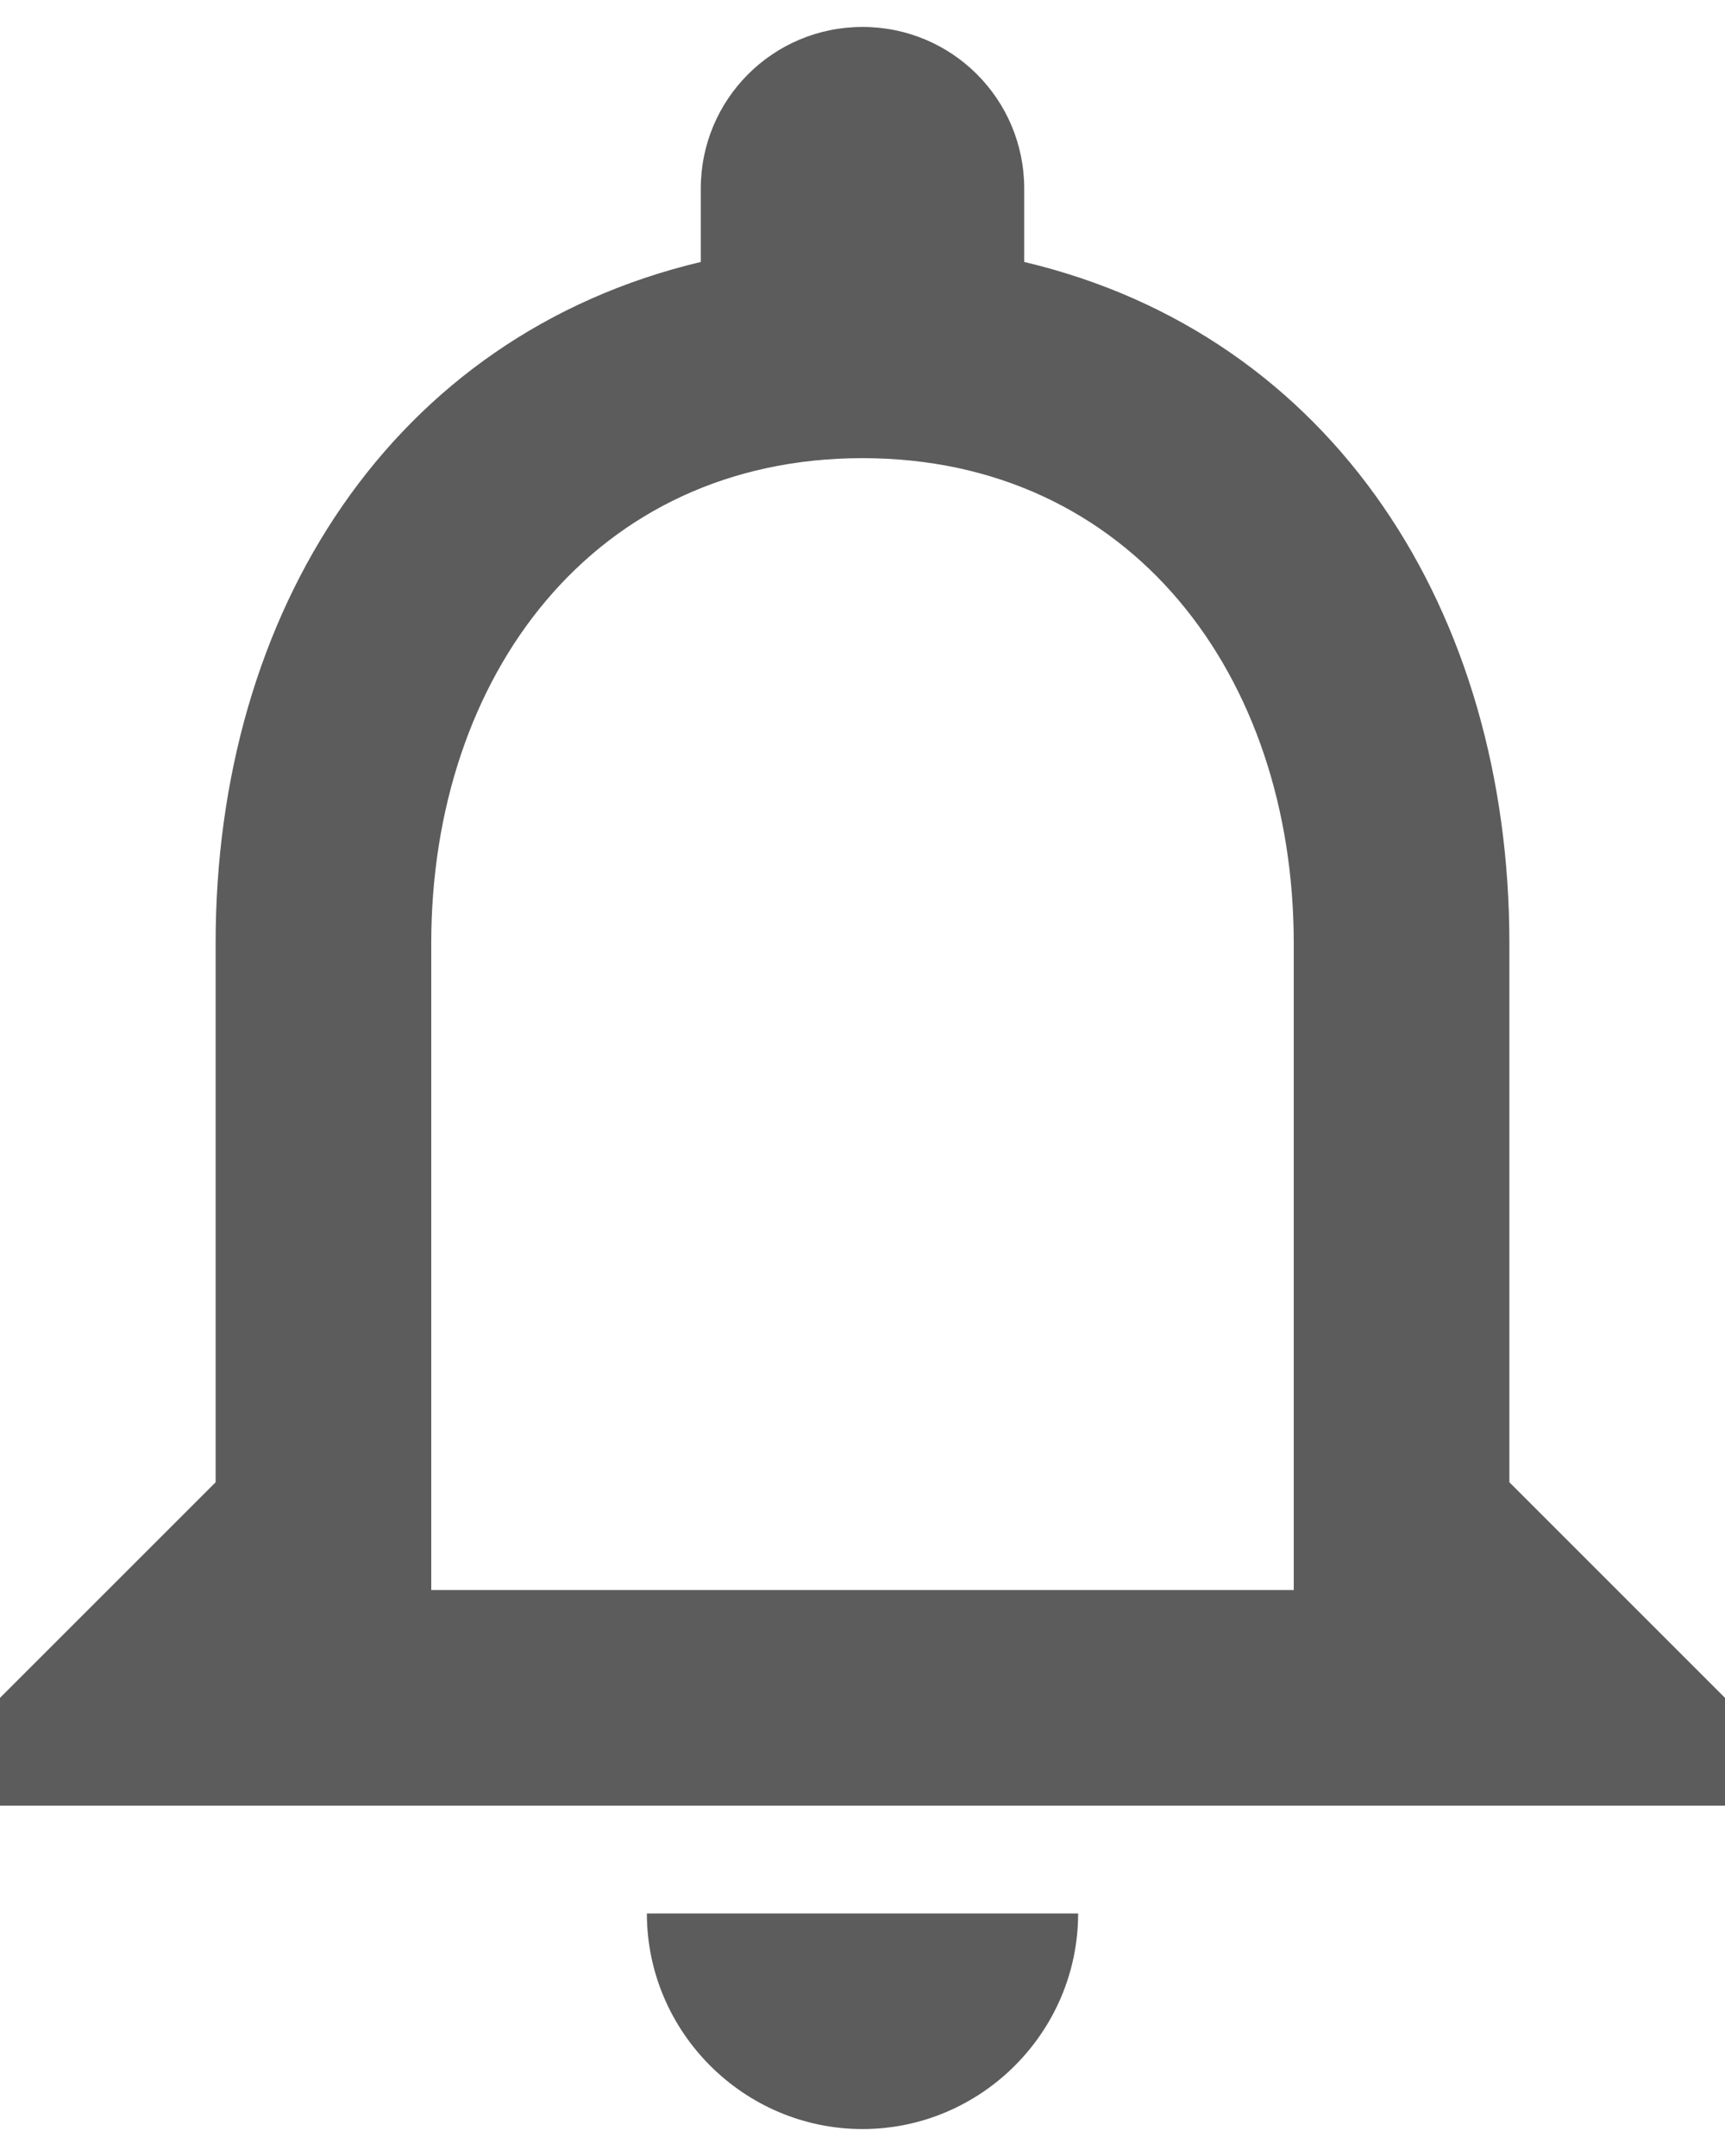 <svg width="16" height="20" viewBox="0 0 16 20" fill="none" xmlns="http://www.w3.org/2000/svg">
<path d="M8 19.75C9.1 19.75 10 18.85 10 17.75H6C6 18.85 6.9 19.75 8 19.75ZM14 13.75V8.75C14 5.68 12.37 3.11 9.5 2.43V1.75C9.5 0.92 8.83 0.25 8 0.25C7.17 0.25 6.5 0.92 6.5 1.75V2.43C3.64 3.11 2 5.67 2 8.75V13.75L0 15.75V16.75H16V15.75L14 13.75ZM12 14.75H4V8.75C4 6.27 5.51 4.25 8 4.25C10.49 4.25 12 6.27 12 8.75V14.75Z" fill="#5C5C5C"/>
</svg>
